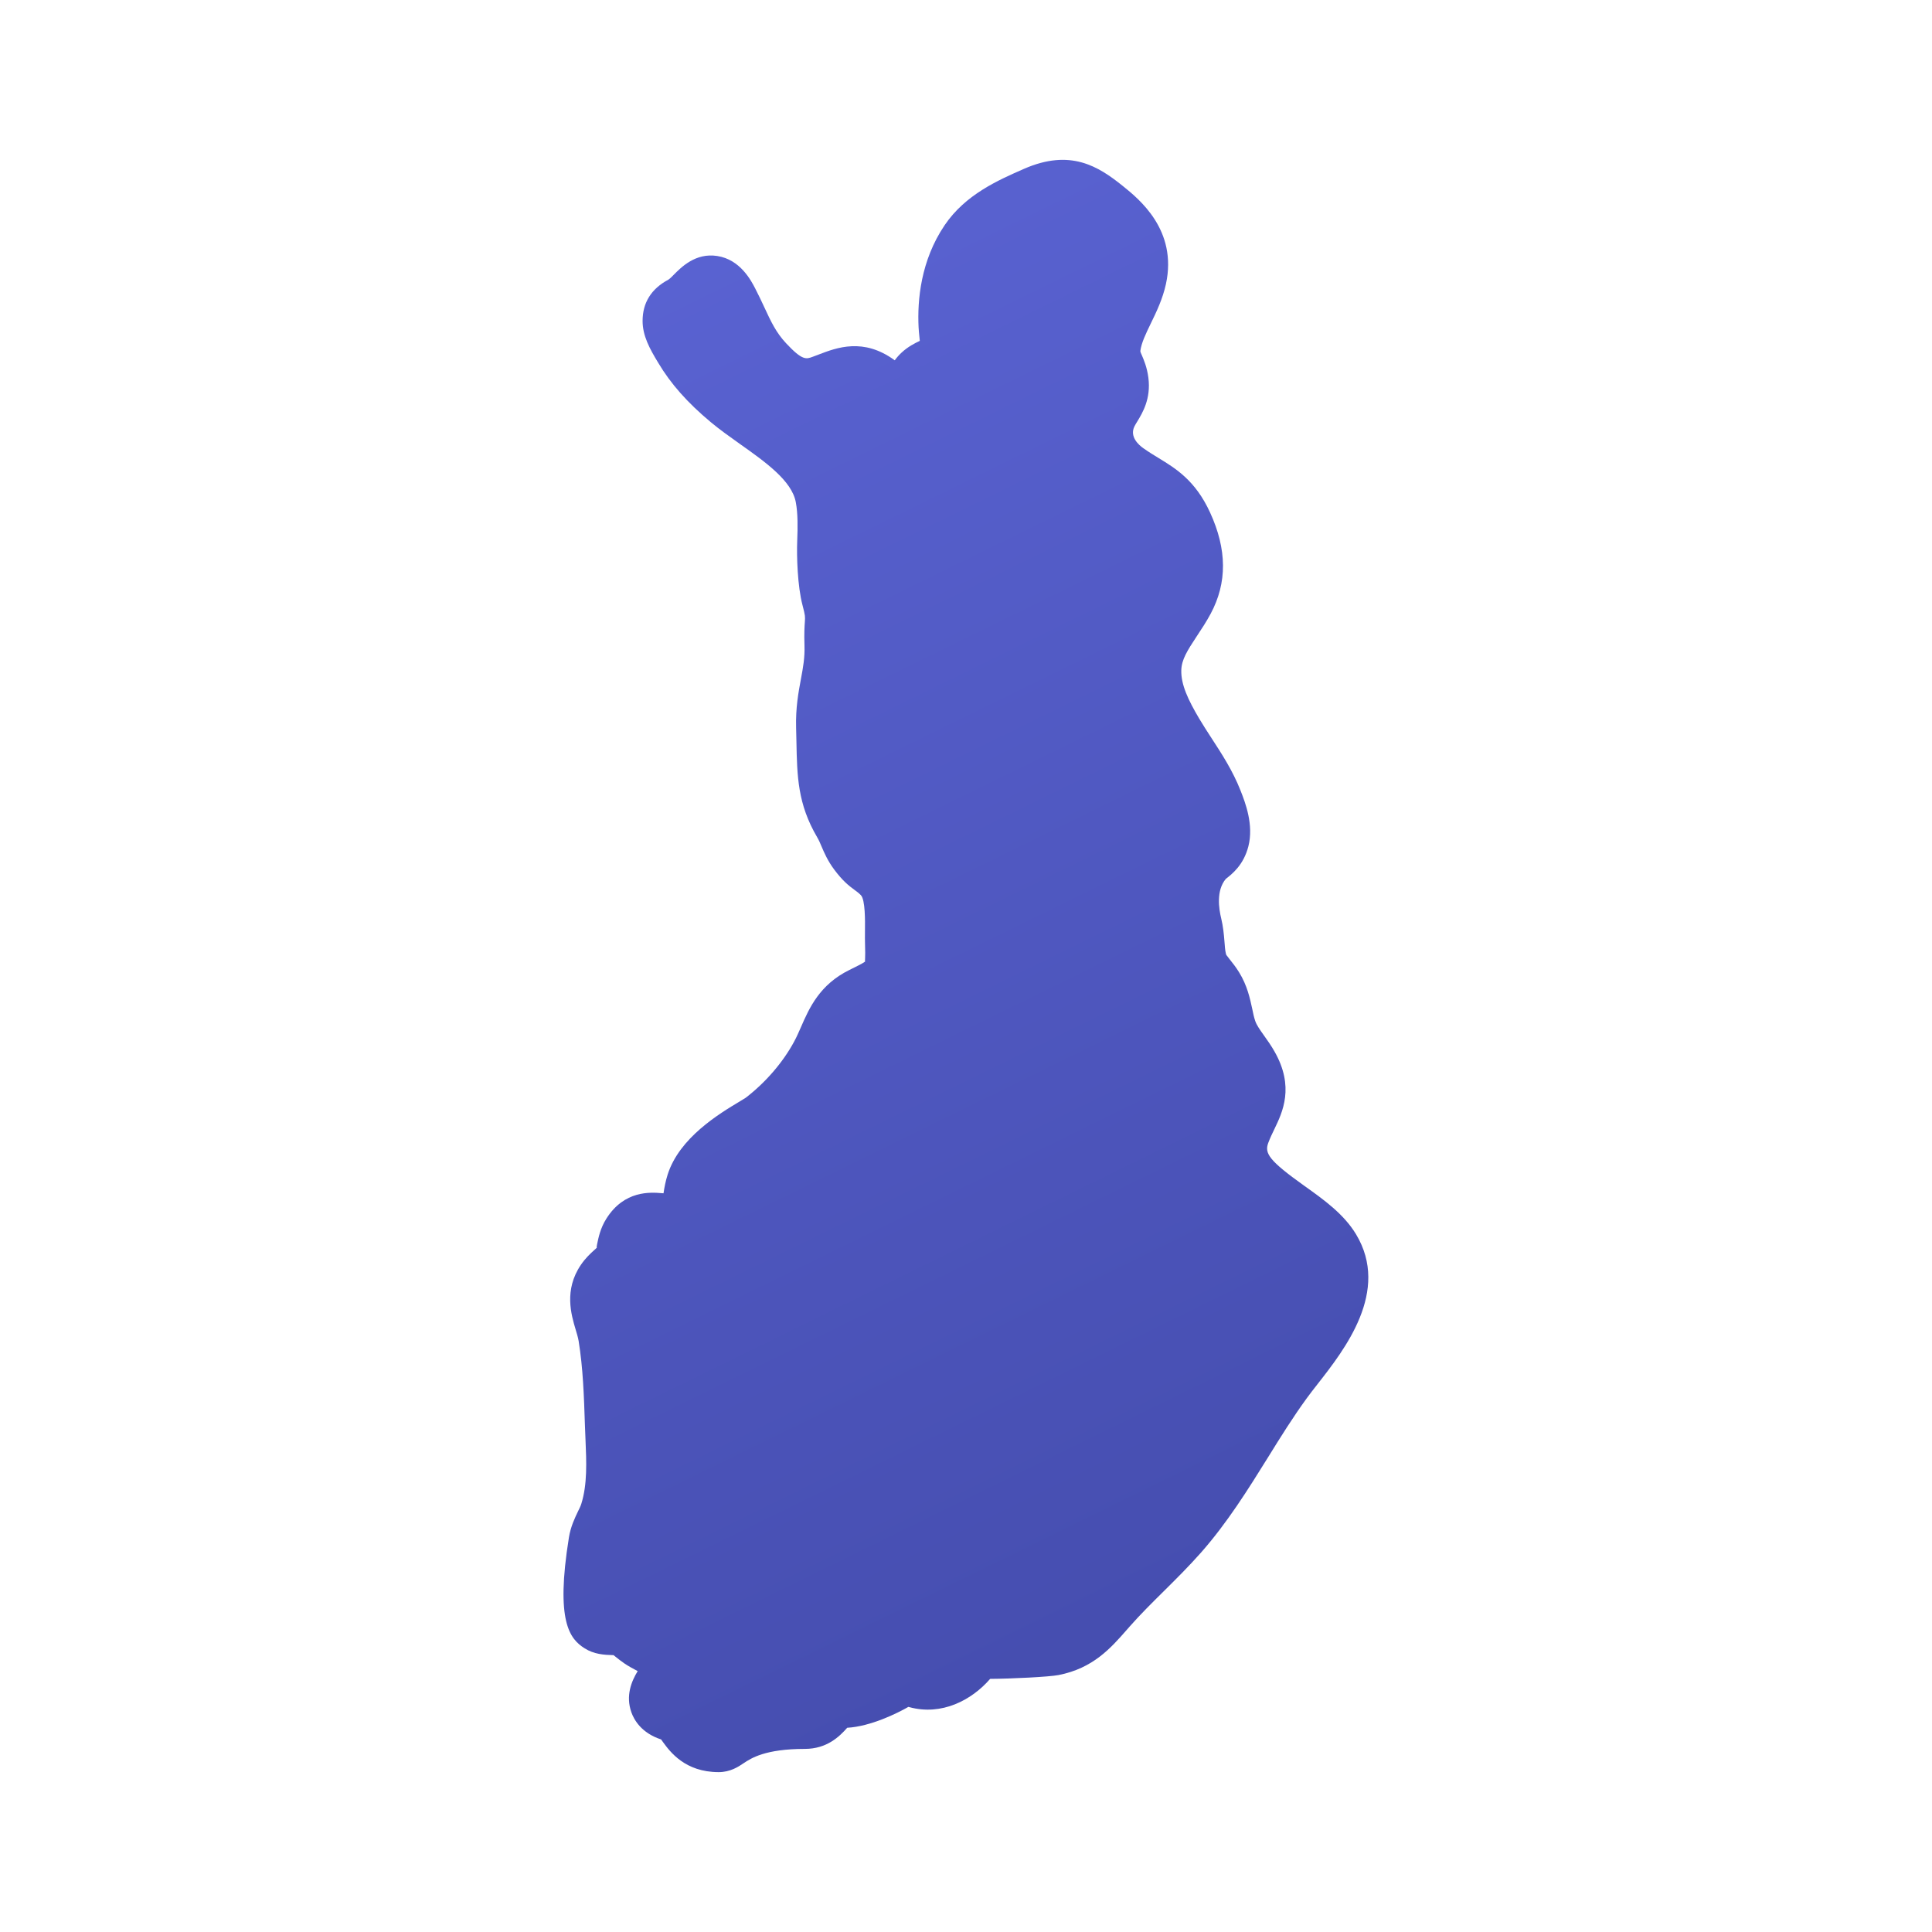 <svg xmlns="http://www.w3.org/2000/svg"  viewBox="0 0 48 48" width="48px" height="48px"><linearGradient id="MbRNwNPNpeqGehoxuRD8ma" x1="11.801" x2="29.503" y1="3.365" y2="39.45" gradientUnits="userSpaceOnUse"><stop offset="0" stop-color="#5c65d6"/><stop offset=".999" stop-color="#464eb0"/></linearGradient><path fill="url(#MbRNwNPNpeqGehoxuRD8ma)" d="M17.855,44.028c-0.836,0-1.208-0.506-1.385-0.749c-0.016-0.021-0.03-0.043-0.045-0.063	c-0.49-0.16-0.673-0.488-0.739-0.675c-0.146-0.413,0.003-0.77,0.157-1.023c-0.117-0.061-0.228-0.122-0.322-0.185	c-0.083-0.056-0.155-0.113-0.224-0.168c-0.018-0.014-0.035-0.029-0.053-0.043c-0.241-0.006-0.488-0.023-0.719-0.17	c-0.366-0.232-0.729-0.657-0.39-2.756c0.043-0.266,0.145-0.479,0.227-0.65c0.029-0.061,0.061-0.12,0.08-0.182	c0.152-0.485,0.129-1.032,0.104-1.612l-0.013-0.323c-0.025-0.759-0.048-1.437-0.157-2.112c-0.017-0.1-0.048-0.195-0.075-0.287	c-0.109-0.366-0.293-0.98,0.13-1.604c0.111-0.164,0.235-0.278,0.325-0.361c0.026-0.023,0.054-0.046,0.077-0.073	c-0.015,0.007-0.008-0.034,0.001-0.075c0.035-0.171,0.082-0.404,0.23-0.638c0.446-0.71,1.098-0.658,1.378-0.635	c0.013,0.001,0.028,0.002,0.043,0.003c0.021-0.144,0.05-0.299,0.103-0.467c0.294-0.916,1.274-1.506,1.802-1.822	c0.058-0.035,0.106-0.063,0.137-0.084c0.49-0.377,0.921-0.874,1.2-1.39c0.068-0.124,0.121-0.25,0.174-0.369	c0.205-0.47,0.462-1.053,1.203-1.417c0.159-0.078,0.333-0.164,0.39-0.208c-0.011-0.003,0.01-0.113-0.002-0.402	c-0.004-0.109-0.003-0.234-0.002-0.367c0.003-0.23,0.009-0.77-0.102-0.881c-0.062-0.062-0.107-0.094-0.149-0.124	c-0.159-0.116-0.306-0.235-0.511-0.509c-0.164-0.219-0.25-0.42-0.319-0.582c-0.031-0.072-0.061-0.147-0.108-0.226	c-0.484-0.826-0.497-1.509-0.514-2.373l-0.008-0.345c-0.013-0.501,0.058-0.879,0.12-1.212c0.053-0.285,0.099-0.53,0.088-0.839	c-0.01-0.295,0.001-0.461,0.01-0.588c0.008-0.125,0.01-0.144-0.059-0.407c-0.124-0.47-0.147-1.216-0.131-1.602	c0.013-0.33,0.018-0.676-0.036-0.959c-0.101-0.532-0.754-0.995-1.387-1.443c-0.258-0.183-0.507-0.361-0.722-0.54	c-0.582-0.485-0.998-0.955-1.309-1.478c-0.212-0.349-0.388-0.67-0.388-1.039c0-0.454,0.216-0.8,0.643-1.027	c0.047-0.034,0.088-0.076,0.126-0.115c0.191-0.193,0.546-0.556,1.085-0.472c0.573,0.087,0.844,0.613,0.946,0.811	c0.082,0.158,0.153,0.31,0.222,0.458c0.171,0.368,0.295,0.634,0.545,0.901c0.402,0.43,0.495,0.396,0.663,0.333l0.146-0.055	c0.446-0.171,1.111-0.426,1.889,0.144c0.048-0.067,0.104-0.131,0.169-0.191c0.159-0.148,0.324-0.231,0.453-0.292	c-0.003-0.035-0.007-0.072-0.01-0.103c-0.008-0.082-0.017-0.161-0.02-0.237c-0.033-0.672,0.053-1.656,0.648-2.535	c0.517-0.762,1.324-1.115,1.973-1.4c1.149-0.502,1.842-0.065,2.452,0.426c0.407,0.328,1.362,1.096,1.073,2.434	c-0.082,0.376-0.238,0.697-0.376,0.981c-0.126,0.26-0.235,0.484-0.261,0.688c0.005,0.033,0.019,0.059,0.031,0.087	c0.054,0.125,0.136,0.314,0.169,0.574c0.068,0.522-0.146,0.874-0.274,1.085c-0.024,0.039-0.05,0.08-0.073,0.126	c-0.125,0.257,0.11,0.462,0.218,0.538c0.138,0.098,0.265,0.175,0.383,0.247c0.428,0.261,0.913,0.557,1.277,1.349	c0.425,0.924,0.43,1.749,0.015,2.522c-0.105,0.195-0.225,0.378-0.344,0.557c-0.24,0.363-0.376,0.581-0.384,0.843	c-0.01,0.358,0.171,0.739,0.445,1.203c0.097,0.163,0.2,0.322,0.304,0.482c0.261,0.401,0.531,0.816,0.724,1.308	c0.116,0.295,0.33,0.846,0.194,1.382c-0.119,0.466-0.406,0.689-0.56,0.809c-0.245,0.29-0.174,0.743-0.114,0.99	c0.046,0.191,0.065,0.383,0.08,0.574c0.008,0.103,0.013,0.204,0.037,0.303c0.004,0.018,0.01,0.029,0.093,0.133	c0.077,0.096,0.156,0.197,0.232,0.32c0.204,0.33,0.272,0.653,0.328,0.912c0.021,0.1,0.04,0.202,0.075,0.302	c0.037,0.105,0.115,0.215,0.214,0.354c0.09,0.126,0.18,0.254,0.261,0.396c0.507,0.885,0.201,1.516-0.001,1.935	c-0.05,0.103-0.104,0.214-0.153,0.345c-0.093,0.255,0.018,0.435,0.897,1.062c0.483,0.344,0.982,0.7,1.286,1.205l0,0	c0.85,1.412-0.28,2.858-0.956,3.721c-0.099,0.127-0.192,0.245-0.272,0.356c-0.339,0.466-0.643,0.953-0.963,1.47	c-0.494,0.794-1.005,1.615-1.659,2.358c-0.295,0.334-0.609,0.647-0.926,0.961c-0.29,0.287-0.579,0.573-0.85,0.88l-0.077,0.088	c-0.39,0.445-0.832,0.949-1.688,1.116c-0.235,0.046-1.167,0.092-1.7,0.095c-0.457,0.528-1.203,0.923-2.009,0.702	c-0.007-0.002-0.013-0.003-0.022-0.006c-0.275,0.158-0.937,0.486-1.52,0.519c-0.191,0.216-0.504,0.525-1.052,0.525	c-0.986,0-1.335,0.231-1.523,0.356C18.346,43.894,18.144,44.028,17.855,44.028z"/></svg>